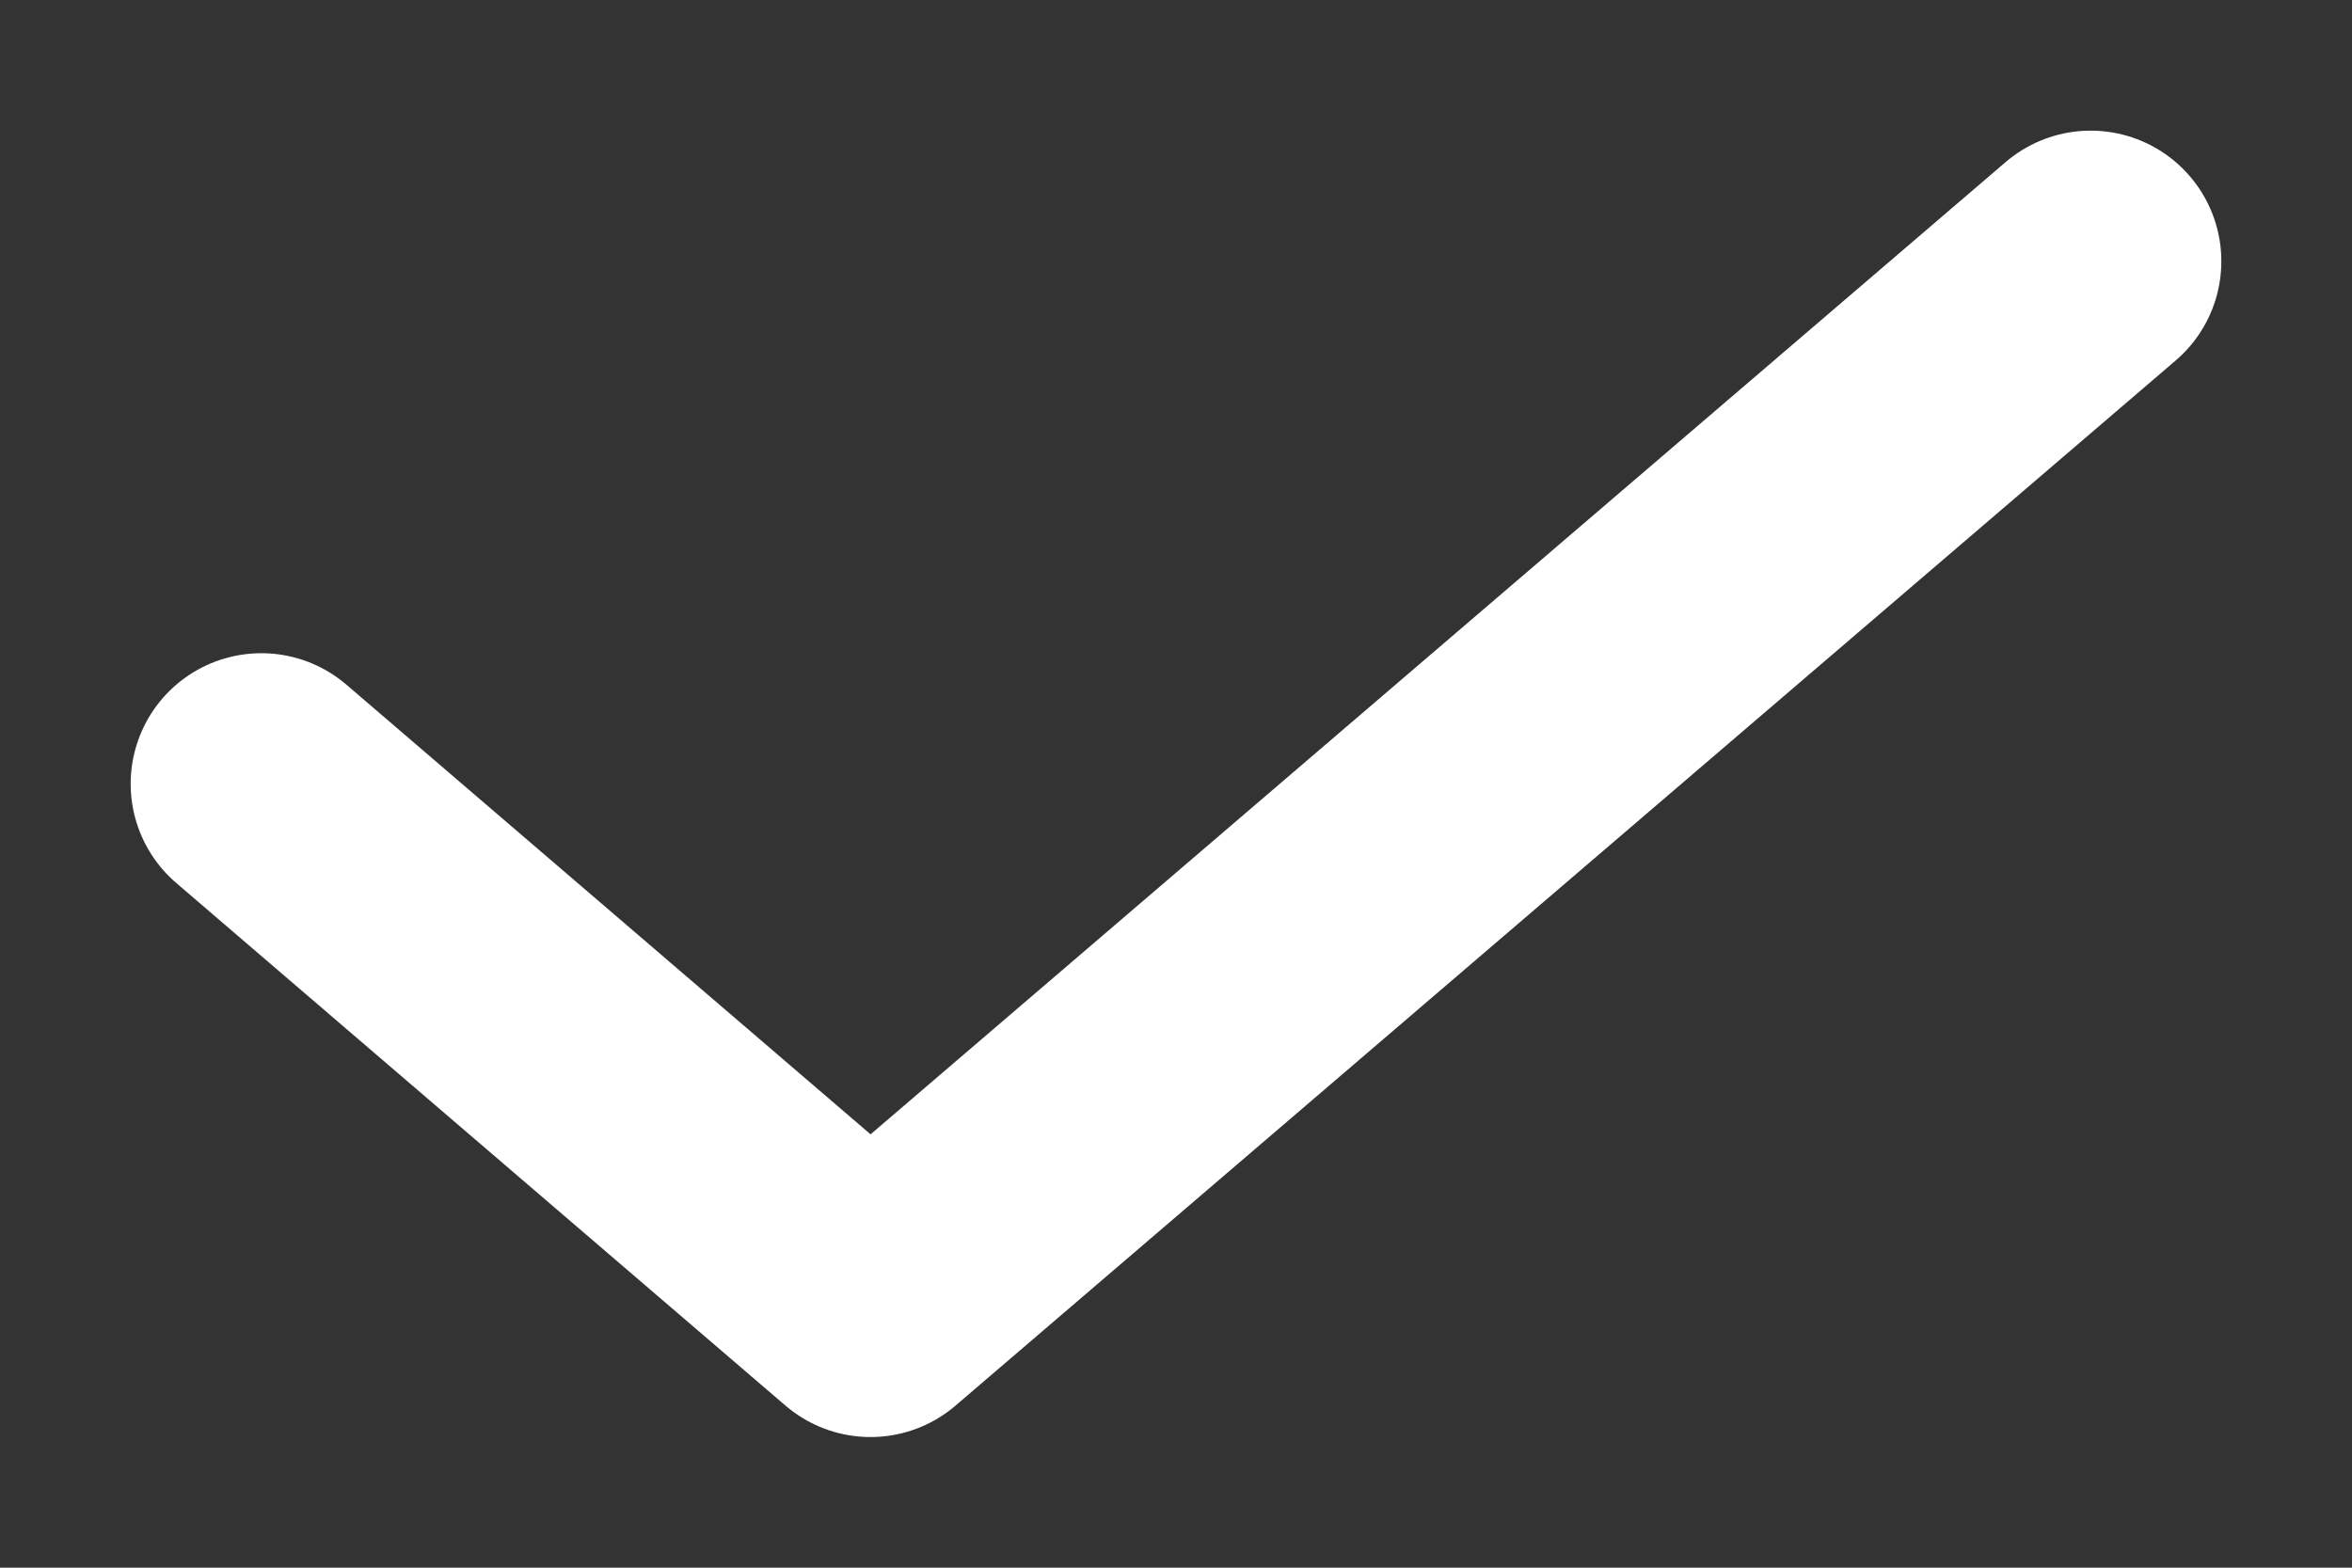 <svg width="9" height="6" viewBox="0 0 9 6" fill="none" xmlns="http://www.w3.org/2000/svg">
<rect x="0" y="0" width="9" height="6" fill="#333333" stroke="none"/>
<path d="M1 3L3.331 5L8 1" stroke="white" stroke-linecap="round" stroke-linejoin="round"/>
</svg>
